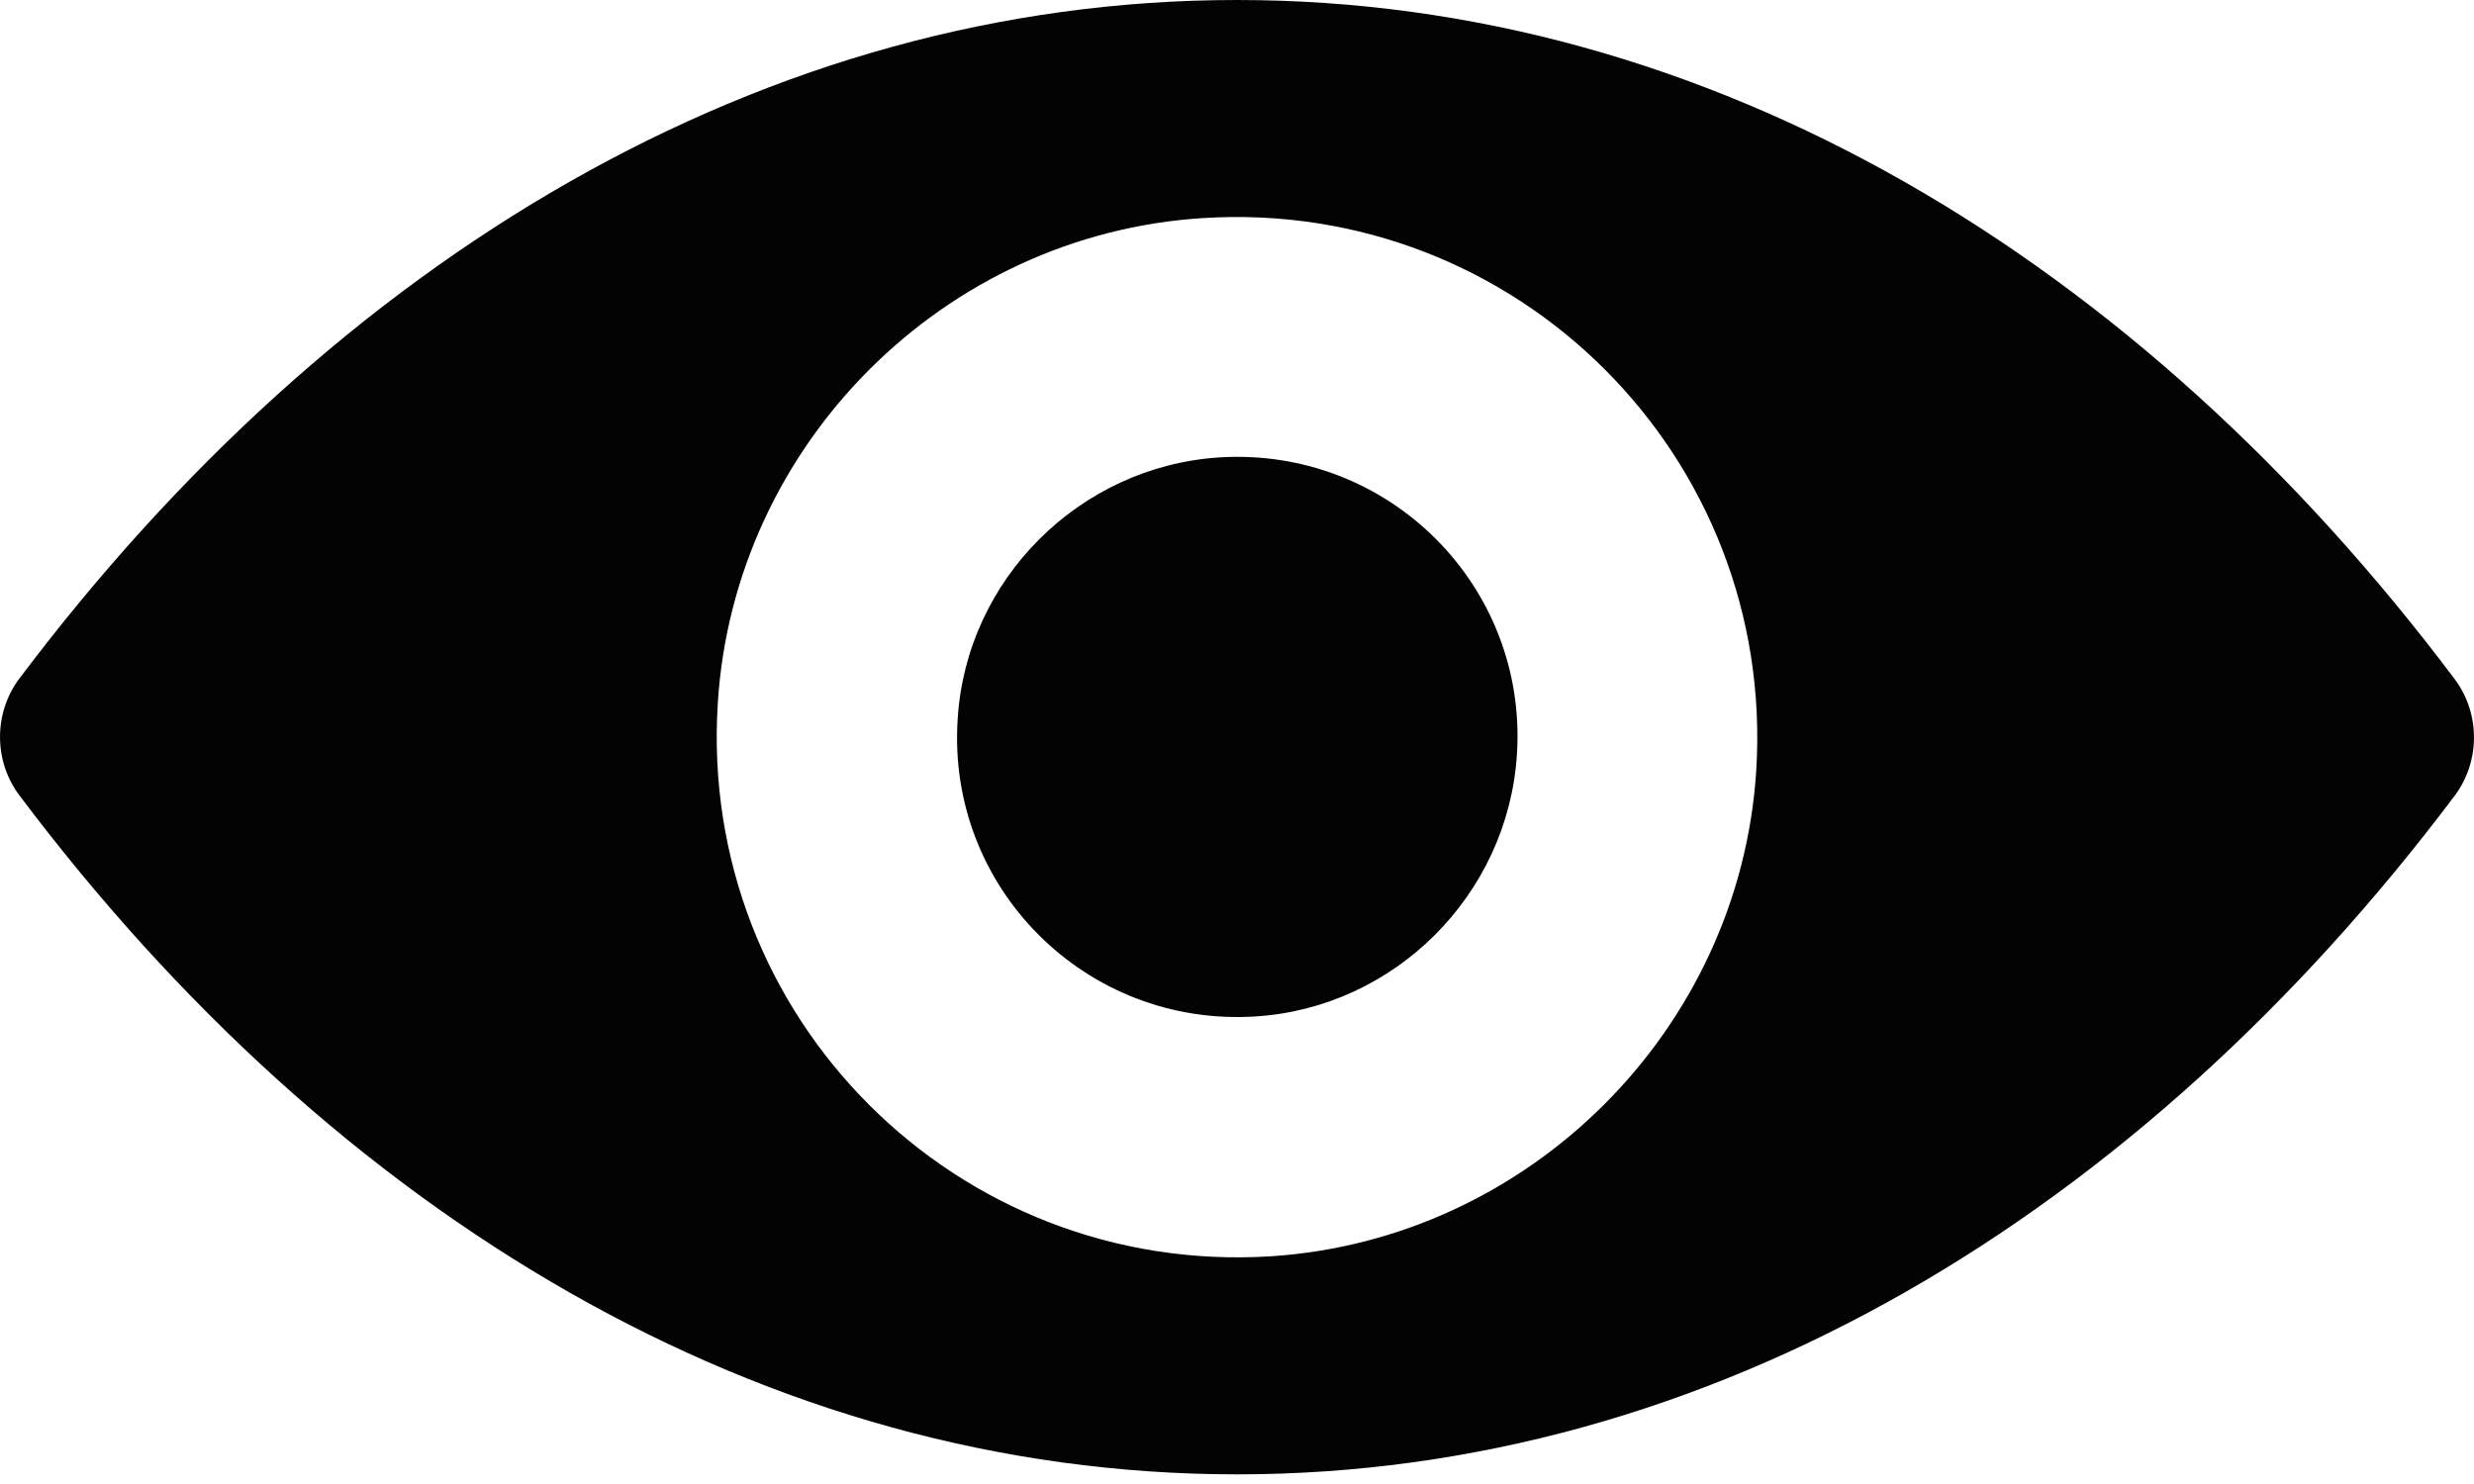 <svg width="30" height="18" viewBox="0 0 30 18" fill="none" xmlns="http://www.w3.org/2000/svg">
<path d="M15 0C9.268 0 4.07 3.136 0.235 8.23C-0.078 8.647 -0.078 9.23 0.235 9.647C4.07 14.747 9.268 17.883 15 17.883C20.732 17.883 25.93 14.747 29.765 9.653C30.078 9.236 30.078 8.653 29.765 8.236C25.93 3.136 20.732 0 15 0ZM15.411 15.238C11.606 15.477 8.464 12.341 8.704 8.53C8.9 5.388 11.447 2.841 14.589 2.645C18.394 2.406 21.536 5.542 21.296 9.353C21.094 12.489 18.547 15.035 15.411 15.238ZM15.221 12.329C13.171 12.458 11.477 10.77 11.613 8.72C11.717 7.027 13.091 5.658 14.785 5.548C16.835 5.419 18.529 7.106 18.394 9.156C18.283 10.856 16.909 12.225 15.221 12.329Z" fill="#030303"/>
</svg>
